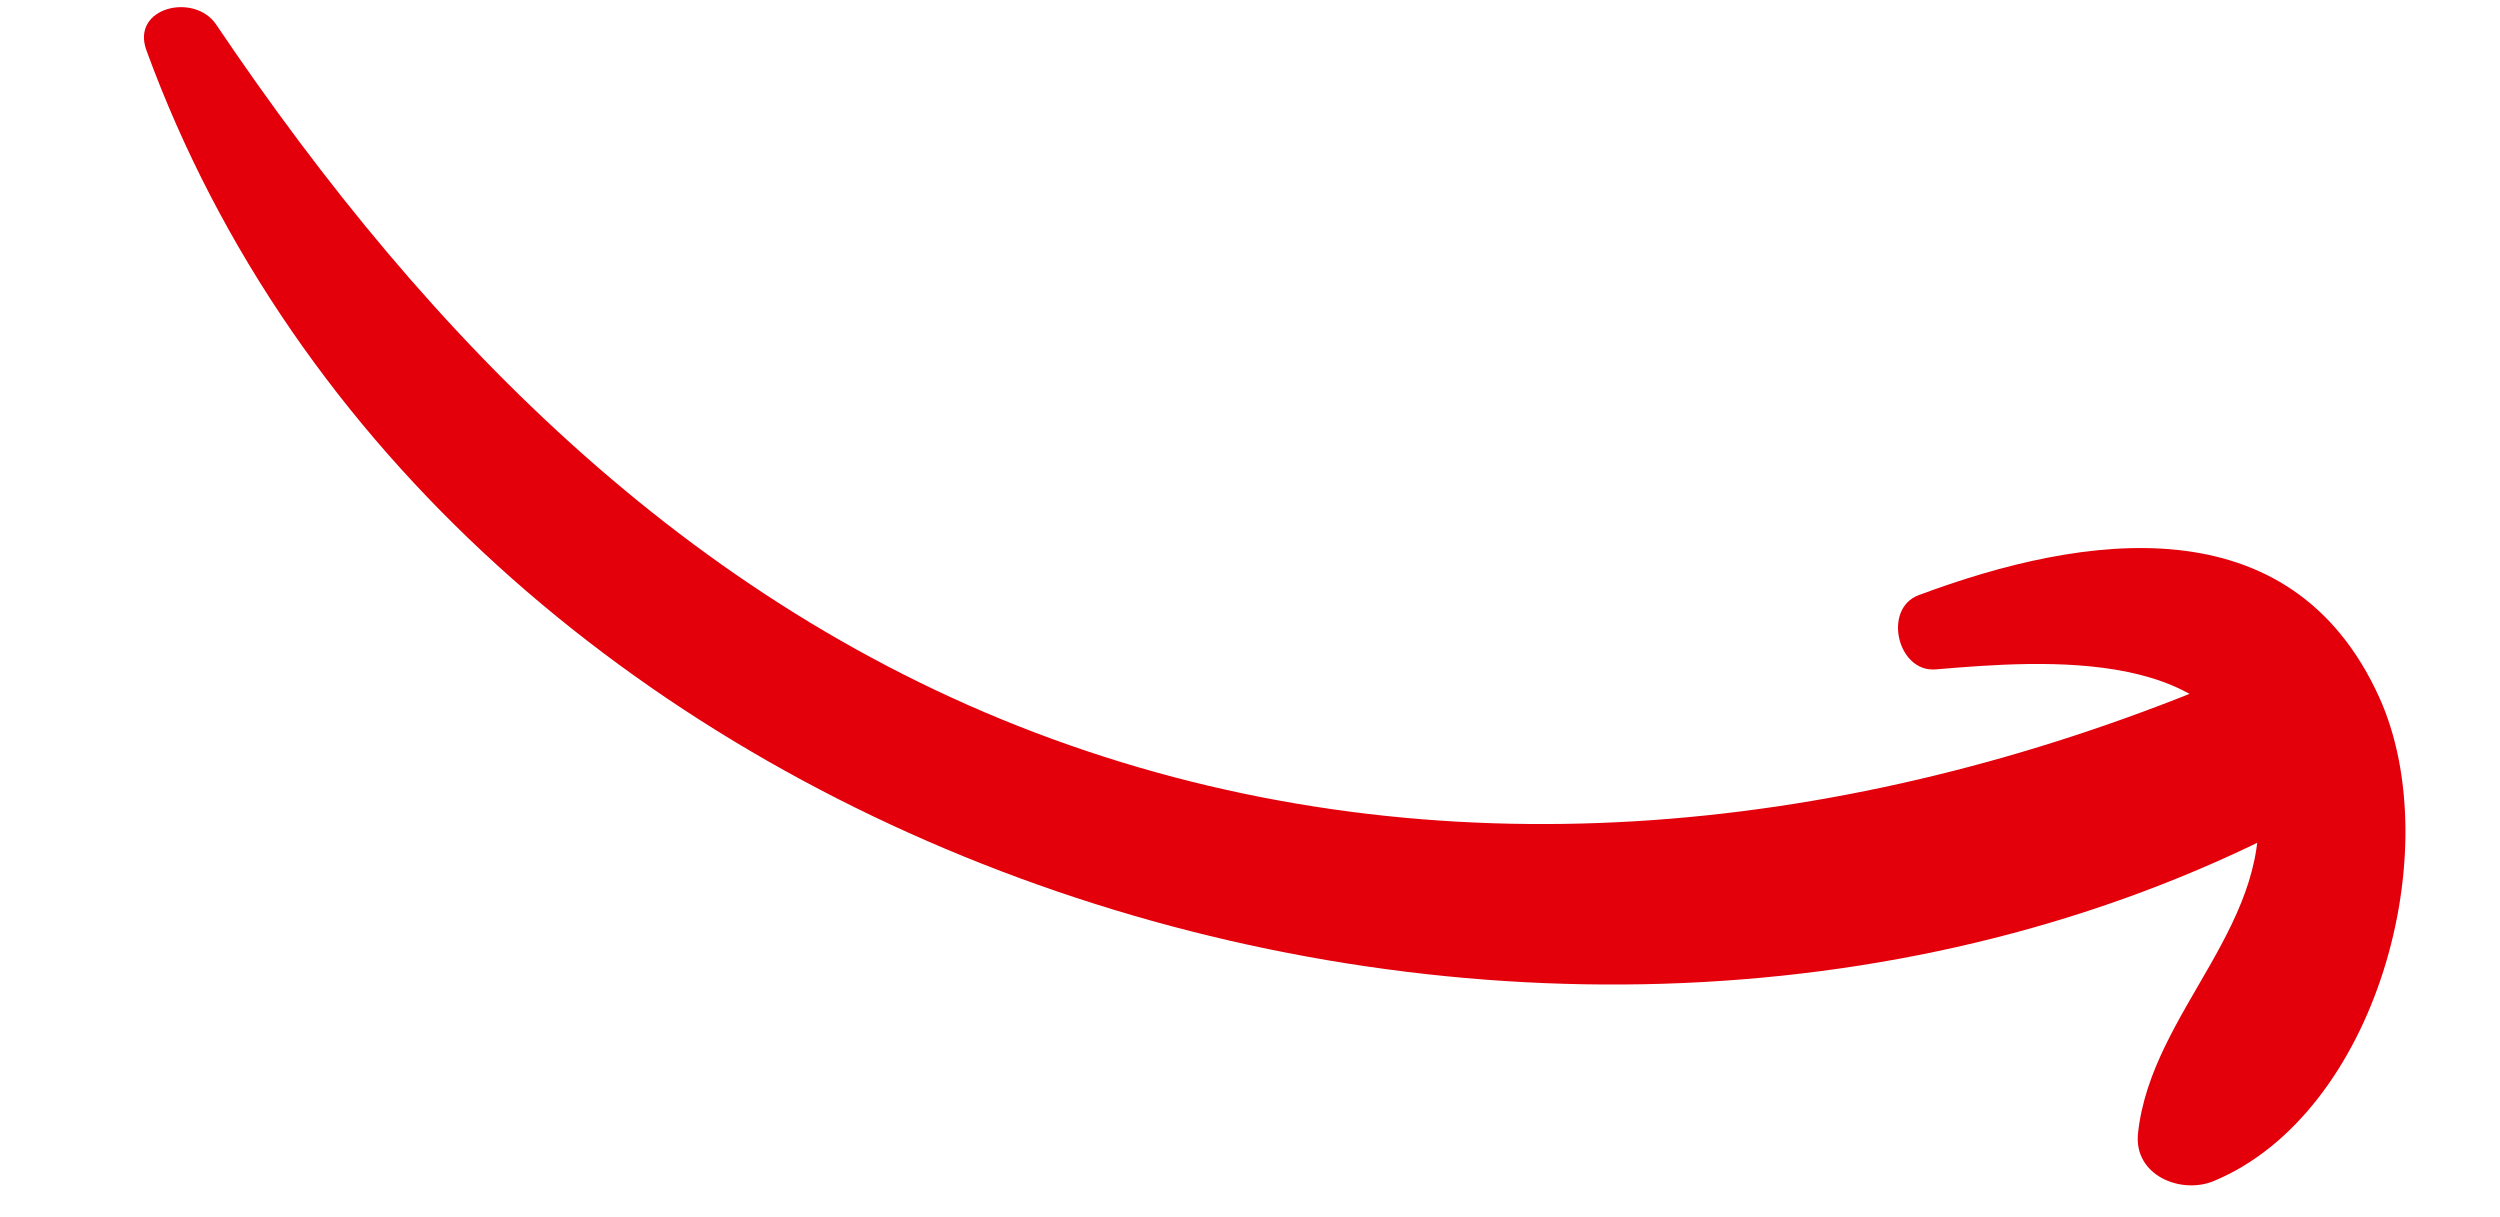 <svg fill="none" height="92" viewBox="0 0 189 92" width="189" xmlns="http://www.w3.org/2000/svg"><g fill="#e3000b"><path d="m16.338 1.85c16.215 24.072 36.561 44.701 64.509 54.482 27.959 9.789 57.795 6.876 84.911-3.966 7.221-2.887 13.008 7.331 5.74 10.934-56.403 27.962-138.157 1.453-160.429-59.497-1.19-3.26 3.633-4.382 5.269-1.953z"/><path d="m145.052 44.993c12.469-4.661 28.109-7.015 34.802 7.687 5.267 11.568-.222 31.494-12.476 36.6-2.492 1.042-6.081-.414-5.744-3.6.996-9.356 10.605-15.979 8.916-26.024-1.825-10.848-15.945-9.748-24.212-9.05-2.897.244-4.02-4.592-1.286-5.613z"/></g></svg>